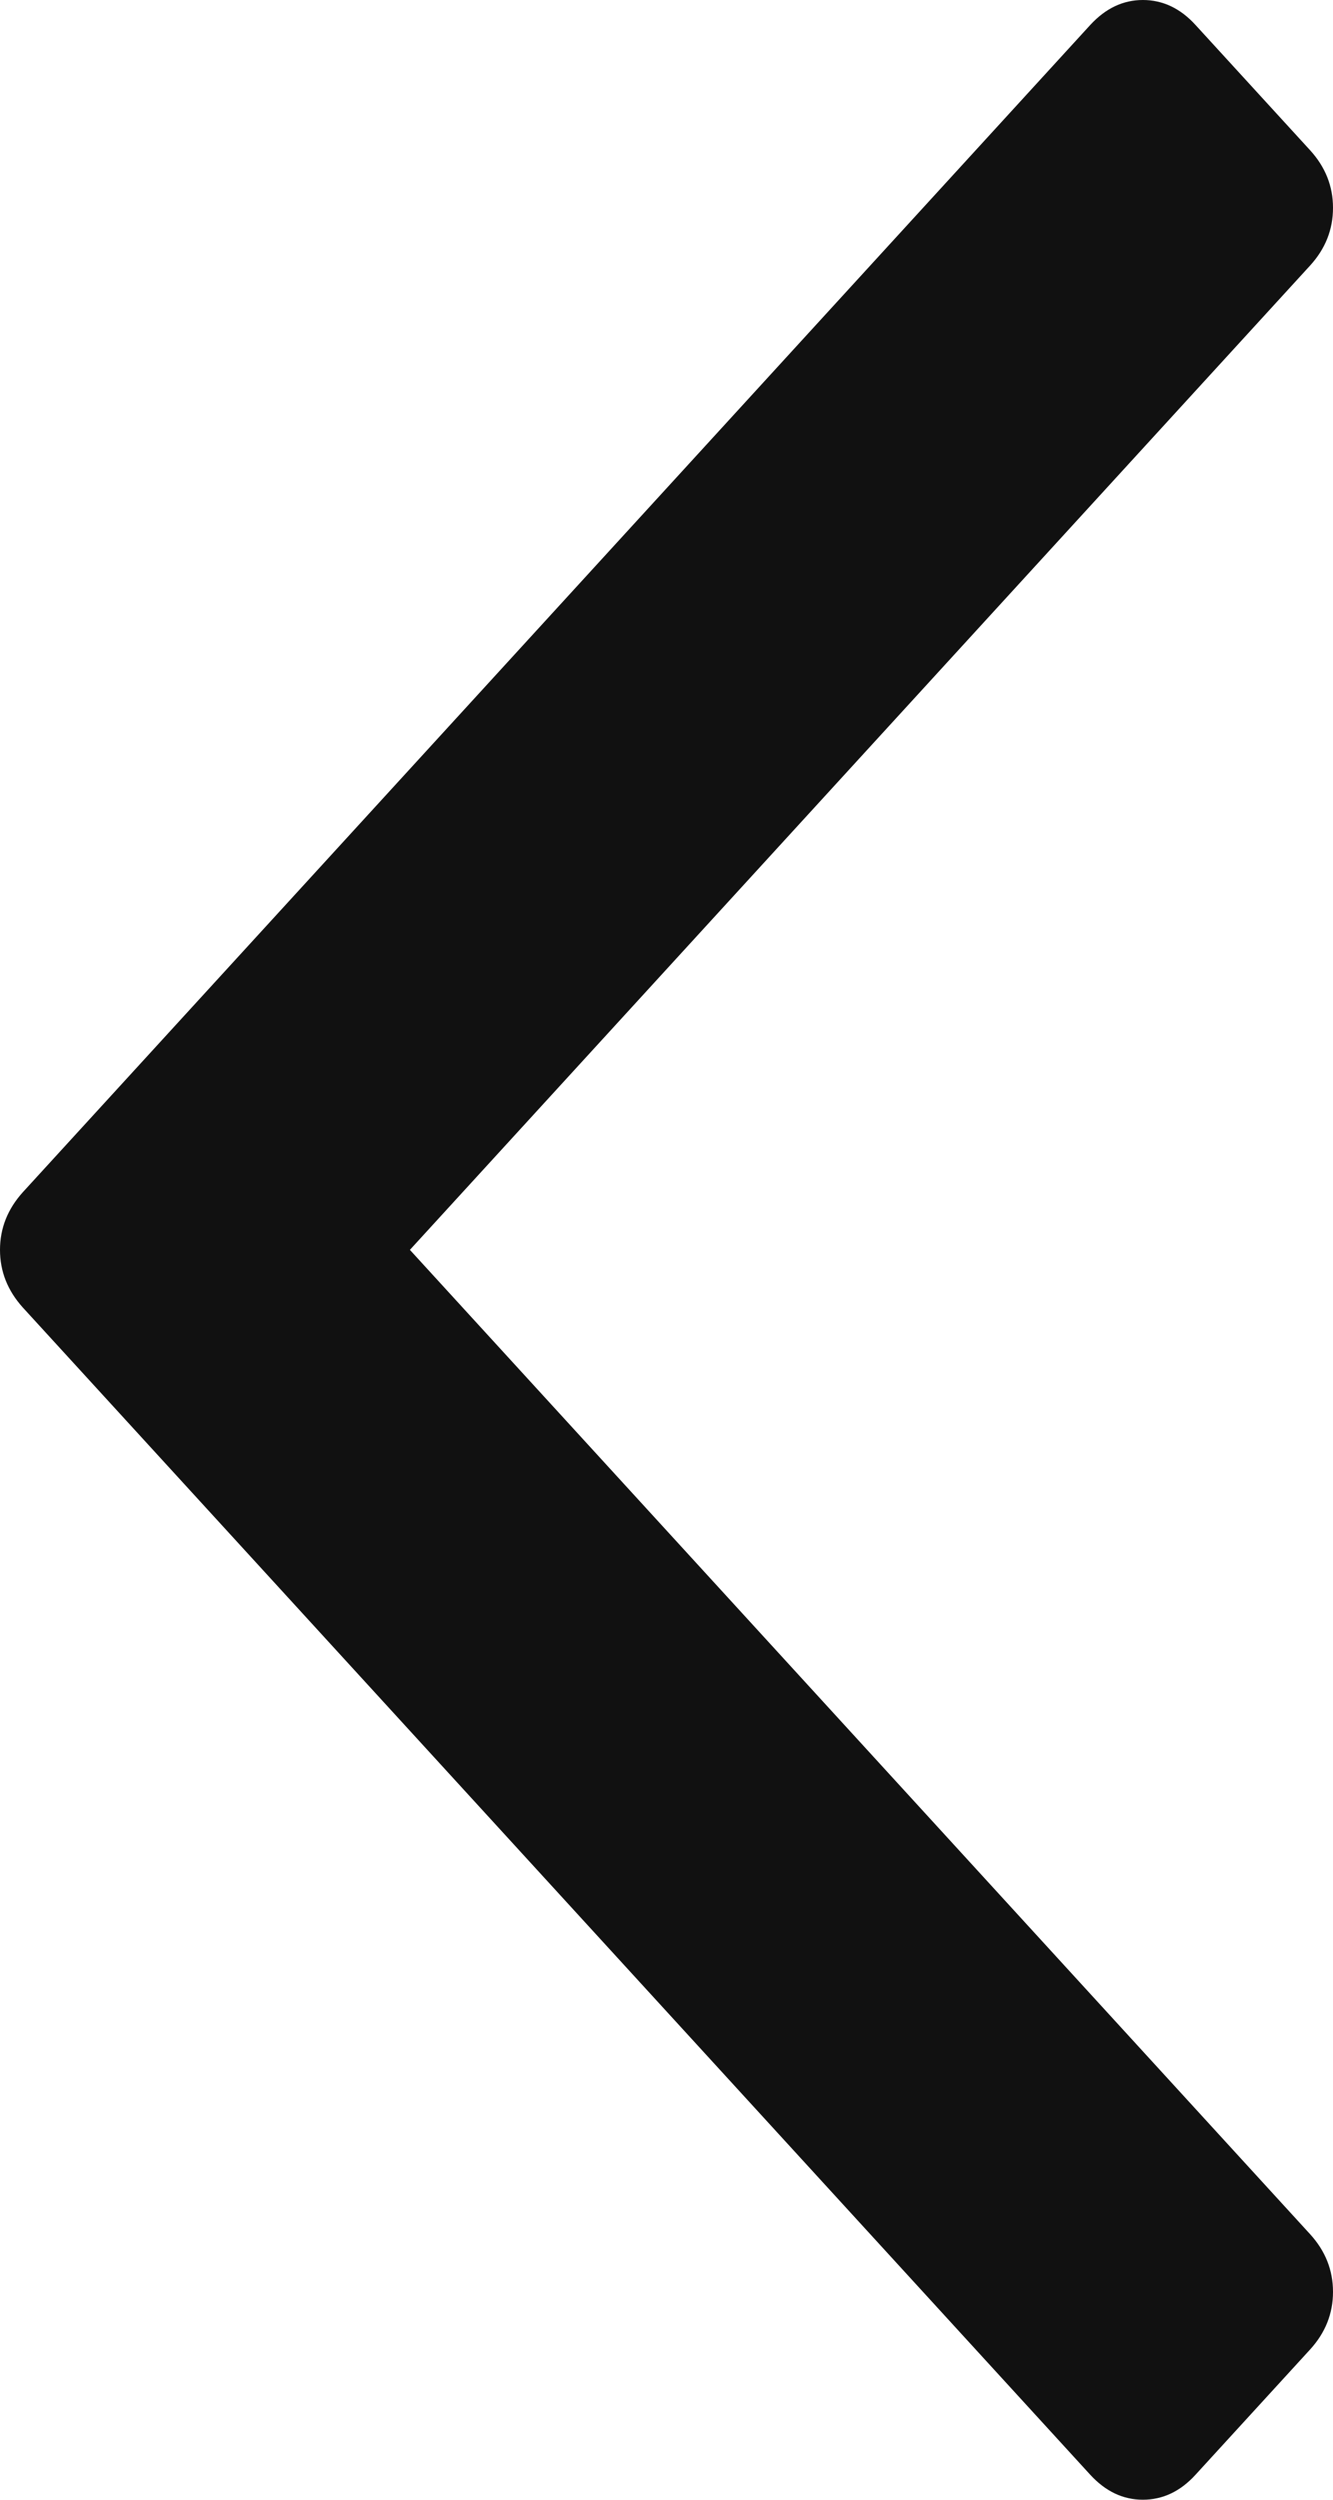 ﻿<?xml version="1.0" encoding="utf-8"?>
<svg version="1.1" xmlns:xlink="http://www.w3.org/1999/xlink" width="8px" height="15px" xmlns="http://www.w3.org/2000/svg">
  <g transform="matrix(1 0 0 1 -634 -875 )">
    <path d="M 7.863 0.902  C 7.954 1.002  8 1.117  8 1.247  C 8 1.378  7.954 1.493  7.863 1.593  L 2.46 7.5  L 7.863 13.407  C 7.954 13.507  8 13.622  8 13.753  C 8 13.883  7.954 13.998  7.863 14.098  L 7.175 14.85  C 7.084 14.95  6.978 15  6.859 15  C 6.74 15  6.635 14.95  6.543 14.85  L 0.137 7.846  C 0.046 7.745  0 7.63  0 7.5  C 0 7.37  0.046 7.255  0.137 7.154  L 6.543 0.15  C 6.635 0.05  6.74 0  6.859 0  C 6.978 0  7.084 0.05  7.175 0.15  L 7.863 0.902  Z " fill-rule="nonzero" fill="#111111" stroke="none" transform="matrix(1 0 0 1 634 875 )" />
  </g>
</svg>
